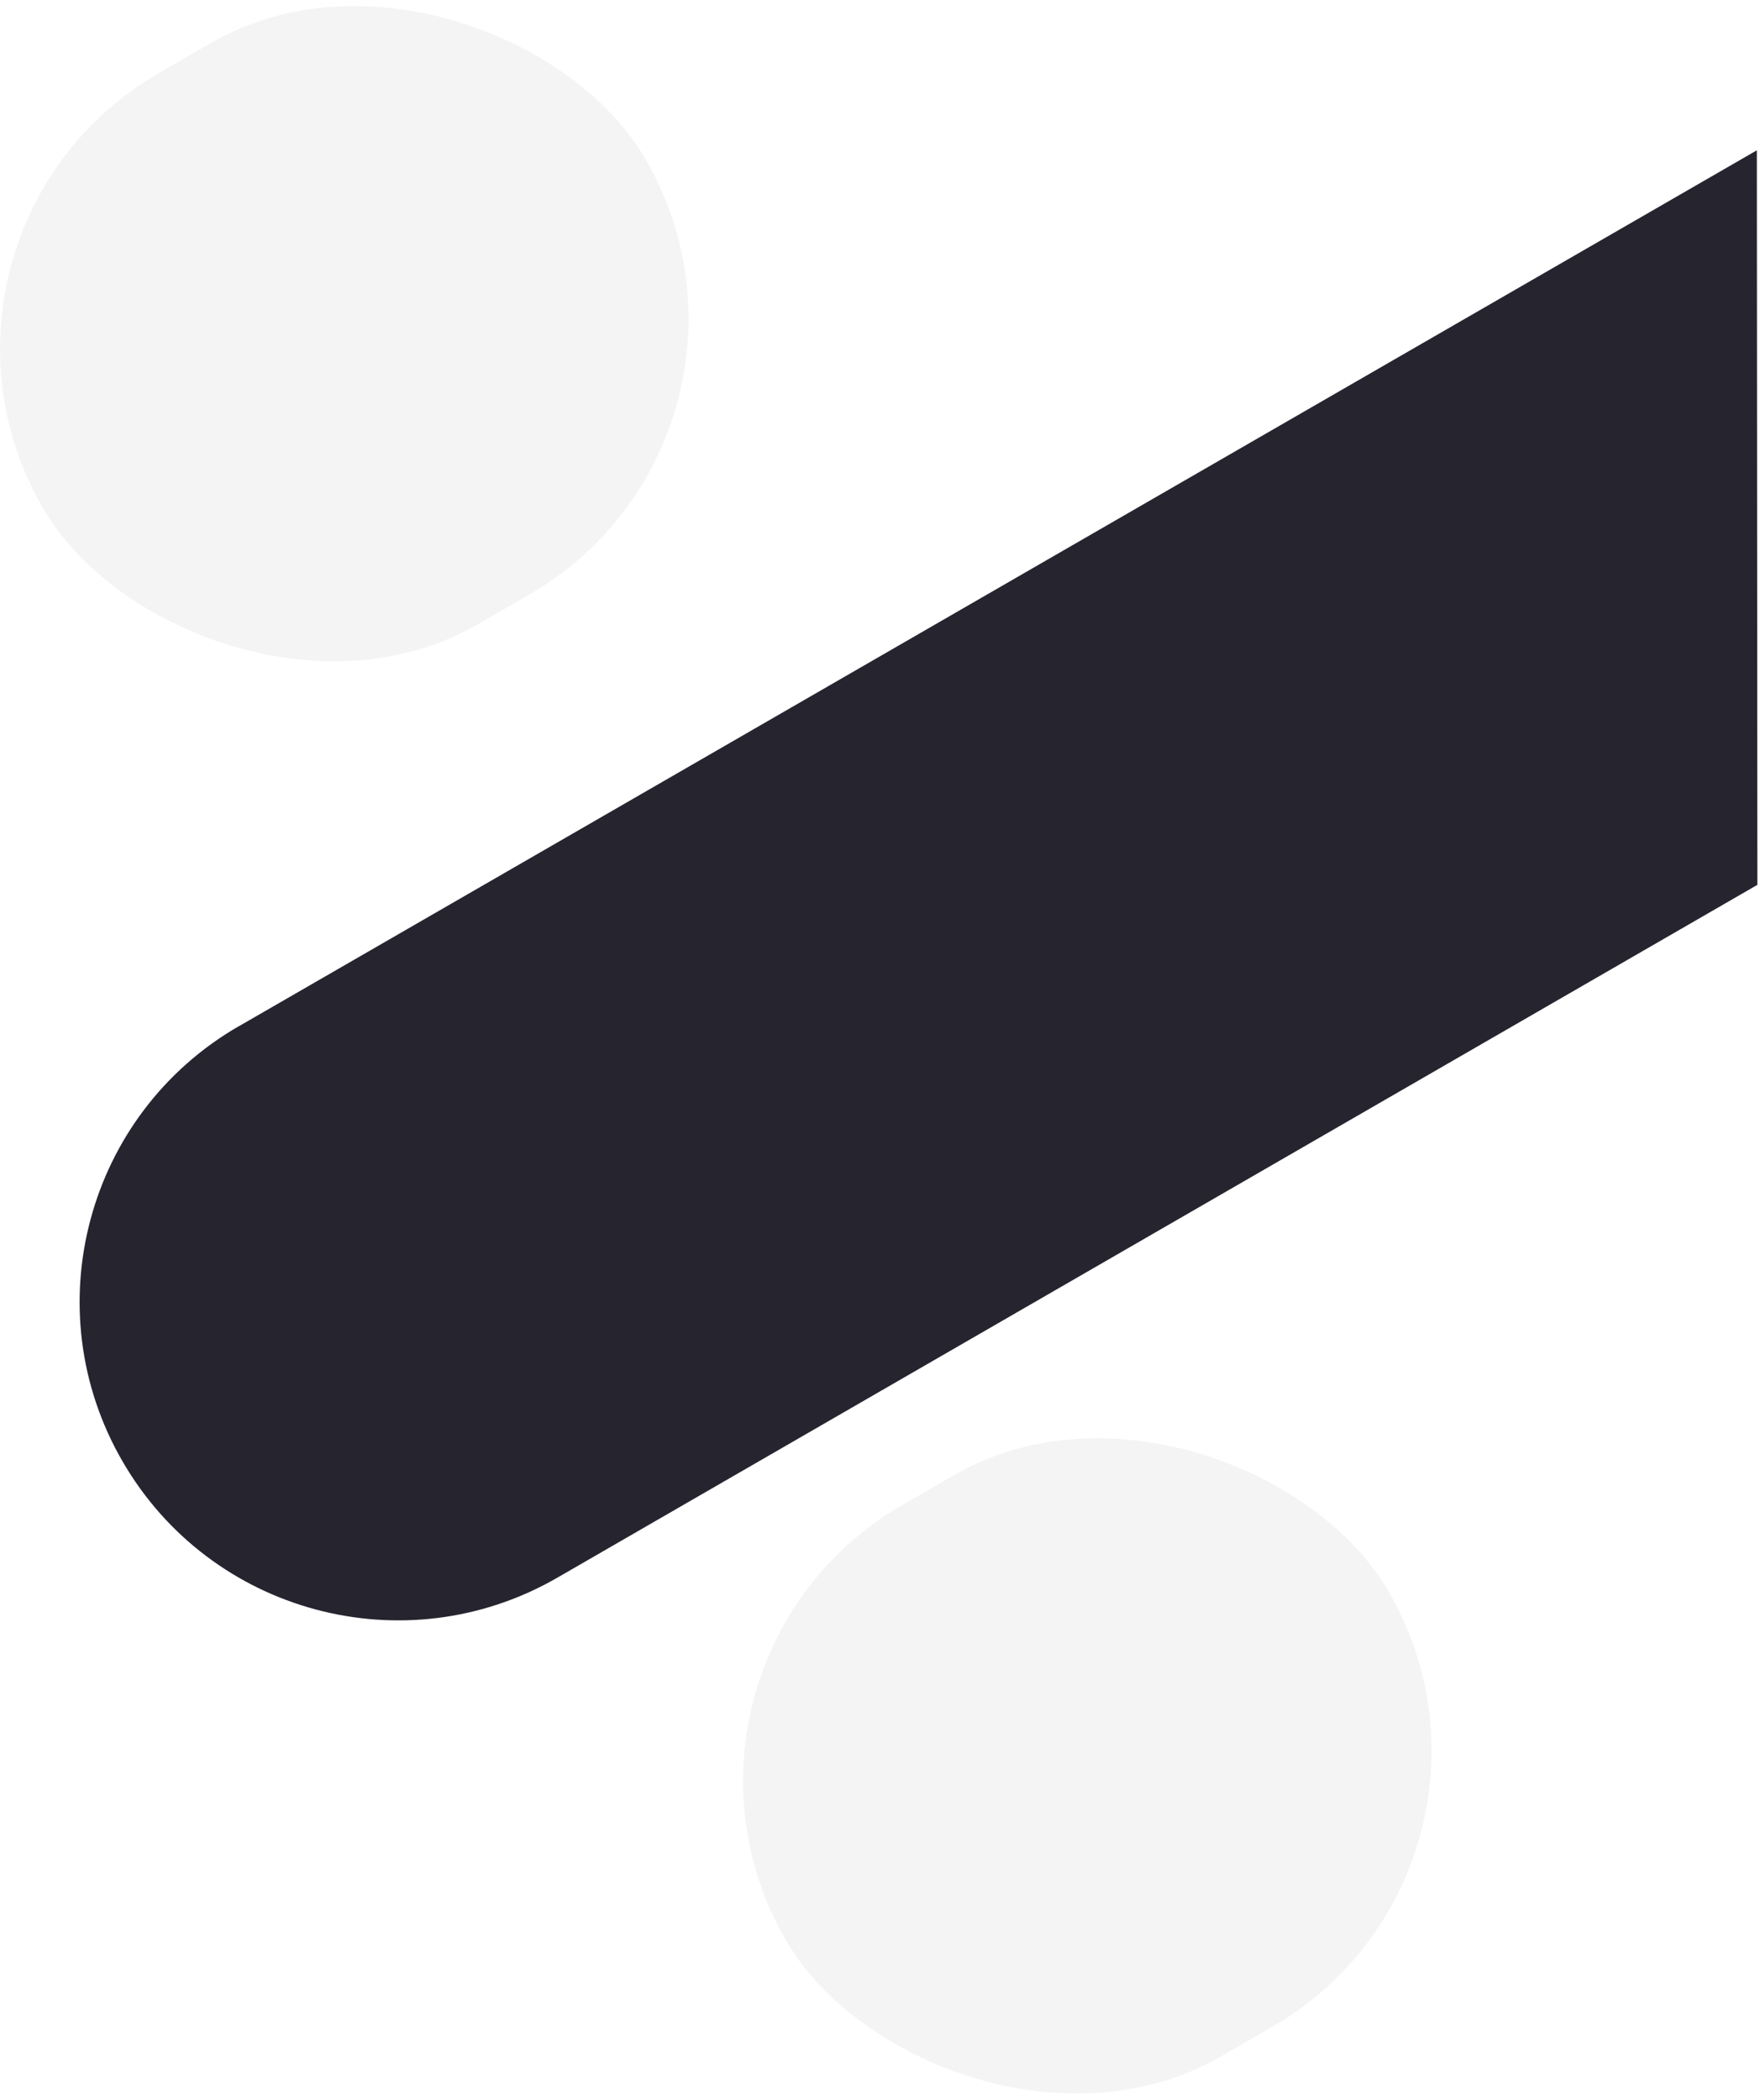 <svg xmlns="http://www.w3.org/2000/svg" viewBox="0 0 559 667">
  <defs/>
  <g fill="#26242F" fill-rule="nonzero" transform="translate(-37 -37)">
    <rect width="221.173" height="202.279" x="35.754" y="41.85" opacity=".05" rx="101.139" transform="rotate(-30 146.34 142.989)"/>
    <rect width="221.173" height="202.279" x="271.754" y="496.744" opacity=".05" rx="101.139" transform="rotate(-30 382.34 597.883)"/>
    <path d="M112.899 362.937L594.998 84.741l.166 233.306-381.137 220.049c-48.374 27.929-110.23 11.355-138.159-37.02-27.948-48.363-11.374-110.219 37-138.148.007-.004.013-.008.031.008z"/>
  </g>
</svg>